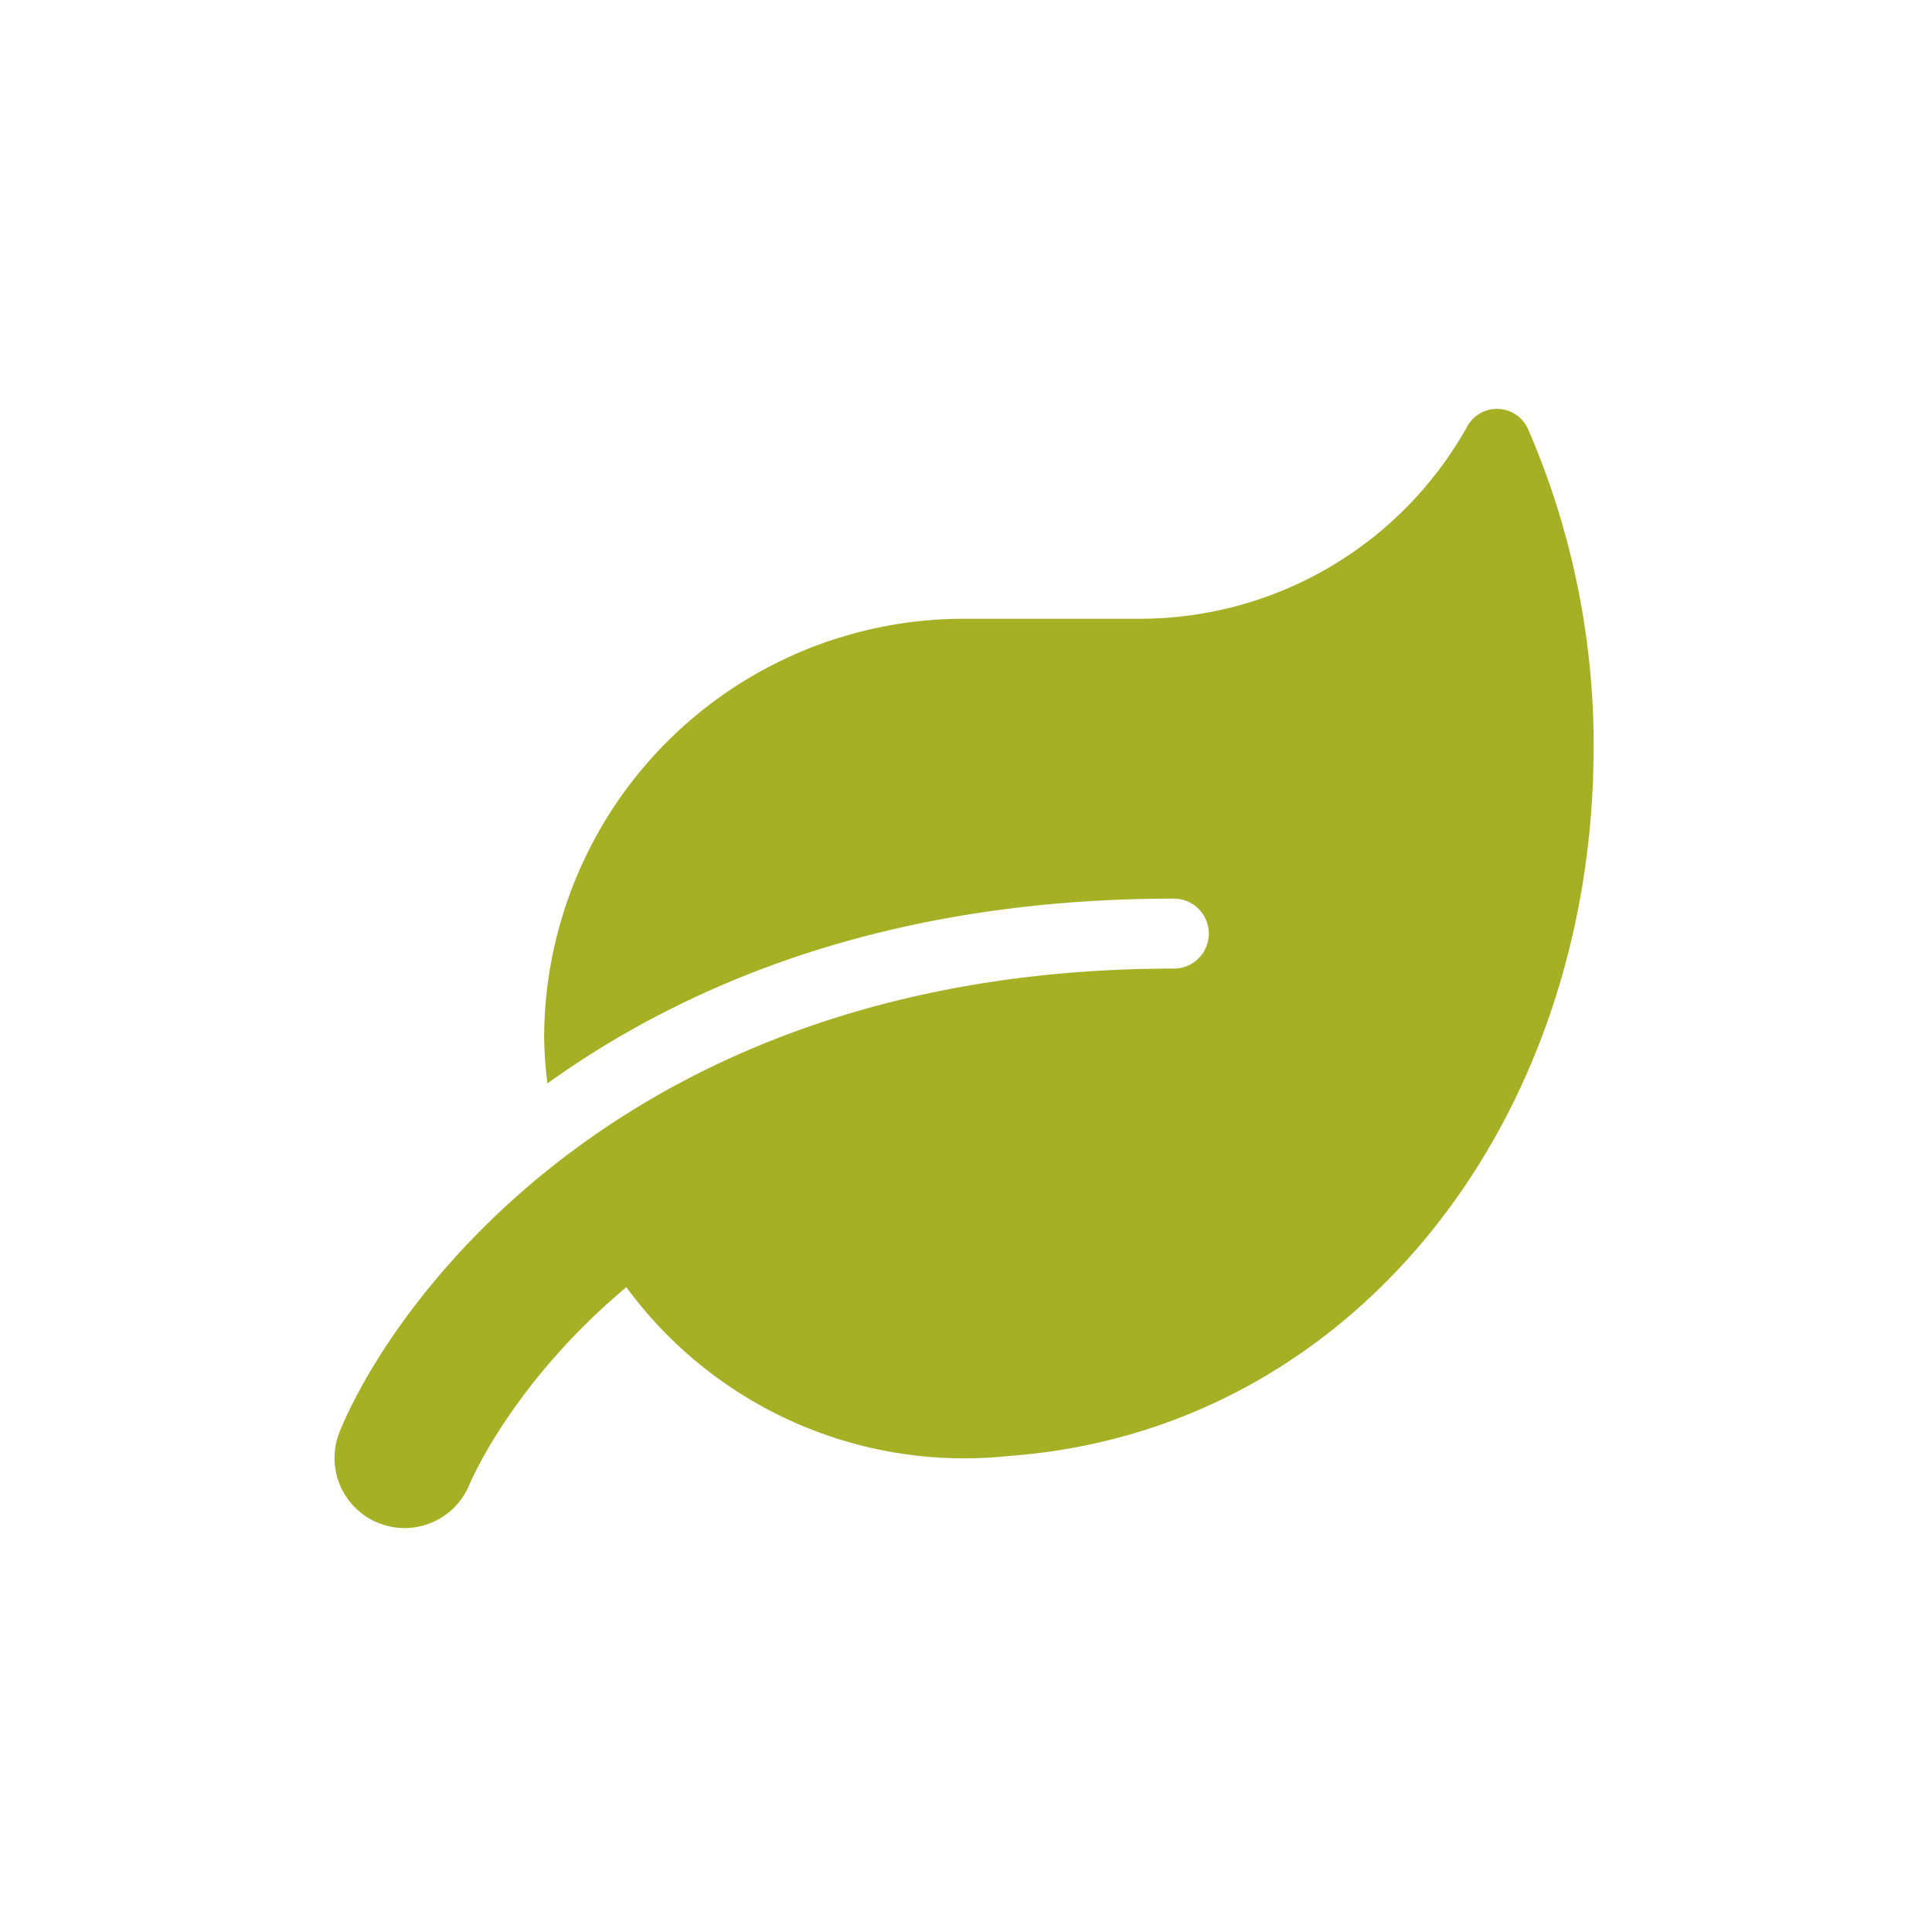 <svg xmlns="http://www.w3.org/2000/svg" xmlns:xlink="http://www.w3.org/1999/xlink" width="150" height="150" viewBox="0 0 150 150">
  <rect x="0" y="0" width="150" height="150" fill="#333333" stroke="none"/>
  <defs>
    <clipPath id="clip-icono_2">
      <rect width="150" height="150"/>
    </clipPath>
  </defs>
  <g id="icono_2" data-name="icono–2" clip-path="url(#clip-icono_2)">
    <rect width="150" height="150" fill="#fff"/>
    <g id="leaf-solid" transform="translate(-476 -823.047)">
      <path id="leaf-solid-2" data-name="leaf-solid" d="M92.767,1.627a2.641,2.641,0,0,0-4.8-.2A29.111,29.111,0,0,1,62.517,16.277H48.936A32.6,32.6,0,0,0,16.342,48.871a33.566,33.566,0,0,0,.255,3.48c10.831-7.758,26.465-14.345,48.636-14.345a2.716,2.716,0,0,1,0,5.432C22.555,43.439,4.459,69.6.453,79.427A5.44,5.44,0,0,0,10.52,83.552c.255-.611,3.548-8.131,12.206-15.38A32.521,32.521,0,0,0,52.416,81.278c26.652-1.935,45.41-25.837,45.41-55.1A61.731,61.731,0,0,0,92.767,1.627Z" transform="translate(501.904 854.81)" fill="#a5b025"/>
    </g>
  </g>
</svg>
